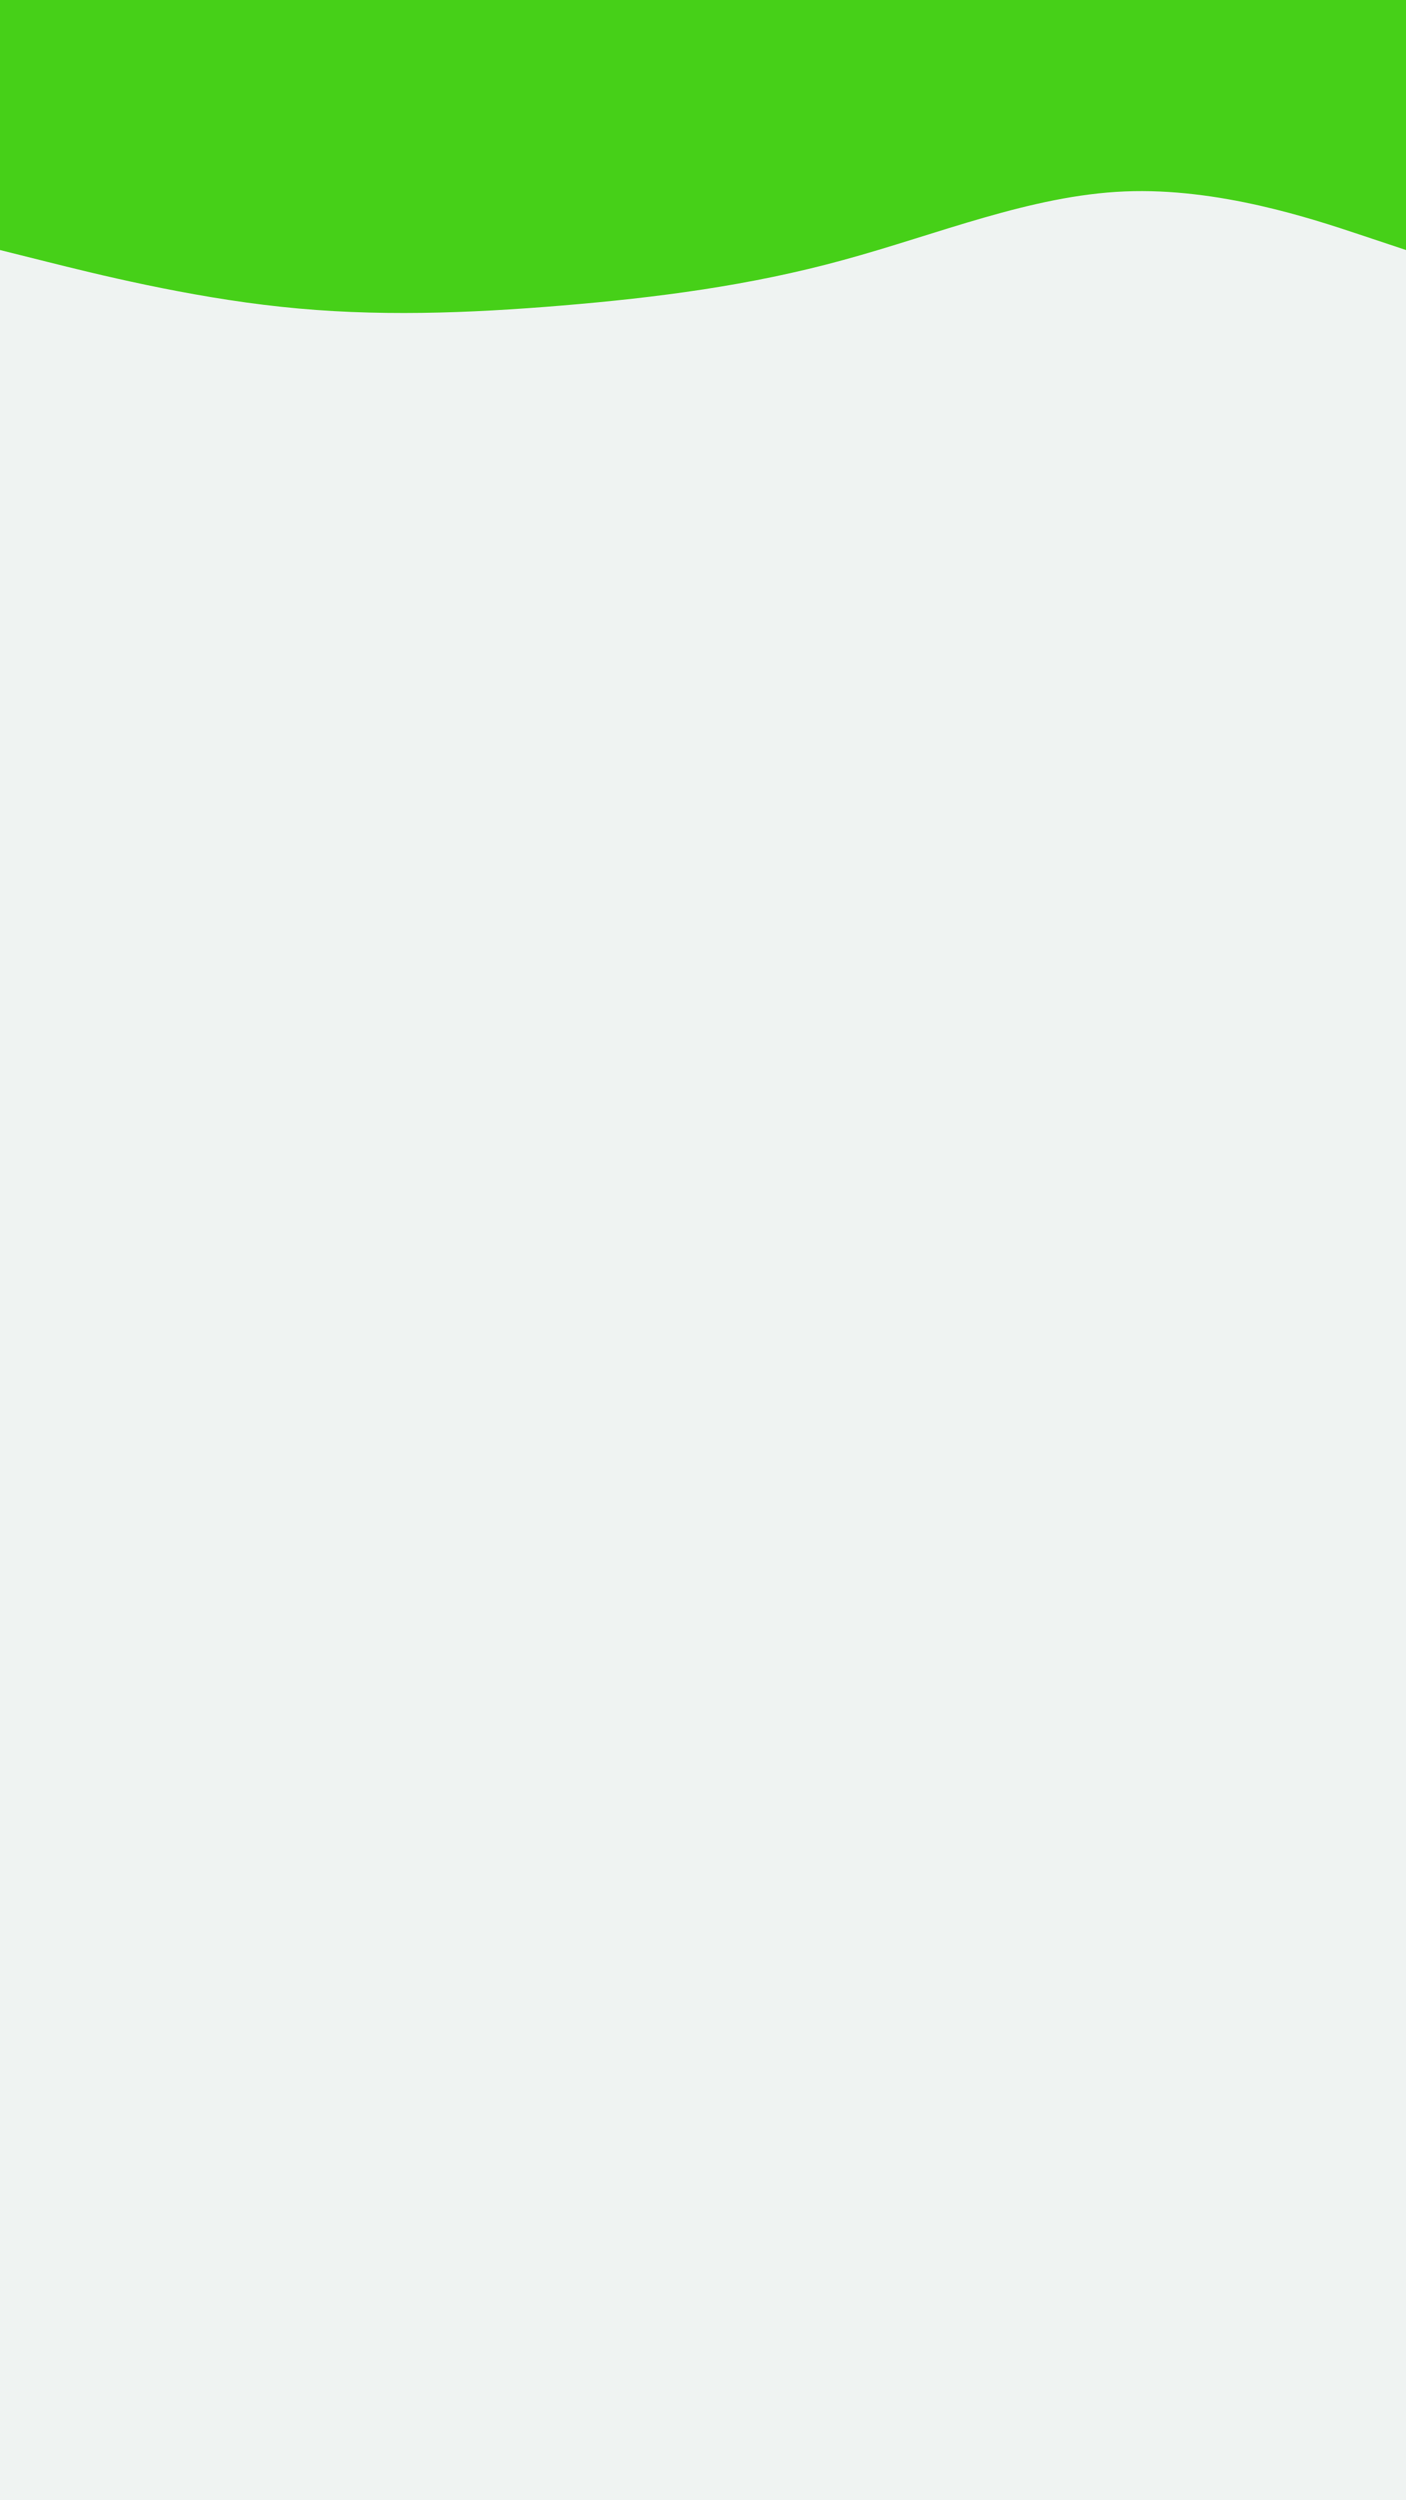 <svg id="visual" viewBox="0 0 540 960" width="540" height="960" xmlns="http://www.w3.org/2000/svg" xmlns:xlink="http://www.w3.org/1999/xlink" version="1.1"><rect x="0" y="0" width="540" height="960" fill="#EFF3F2"></rect><path d="M0 96L18 100.5C36 105 72 114 108 117.8C144 121.7 180 120.3 216 117.3C252 114.3 288 109.7 324 99.8C360 90 396 75 432 73.5C468 72 504 84 522 90L540 96L540 0L522 0C504 0 468 0 432 0C396 0 360 0 324 0C288 0 252 0 216 0C180 0 144 0 108 0C72 0 36 0 18 0L0 0Z" fill="#46D018" stroke-linecap="round" stroke-linejoin="miter"></path></svg>